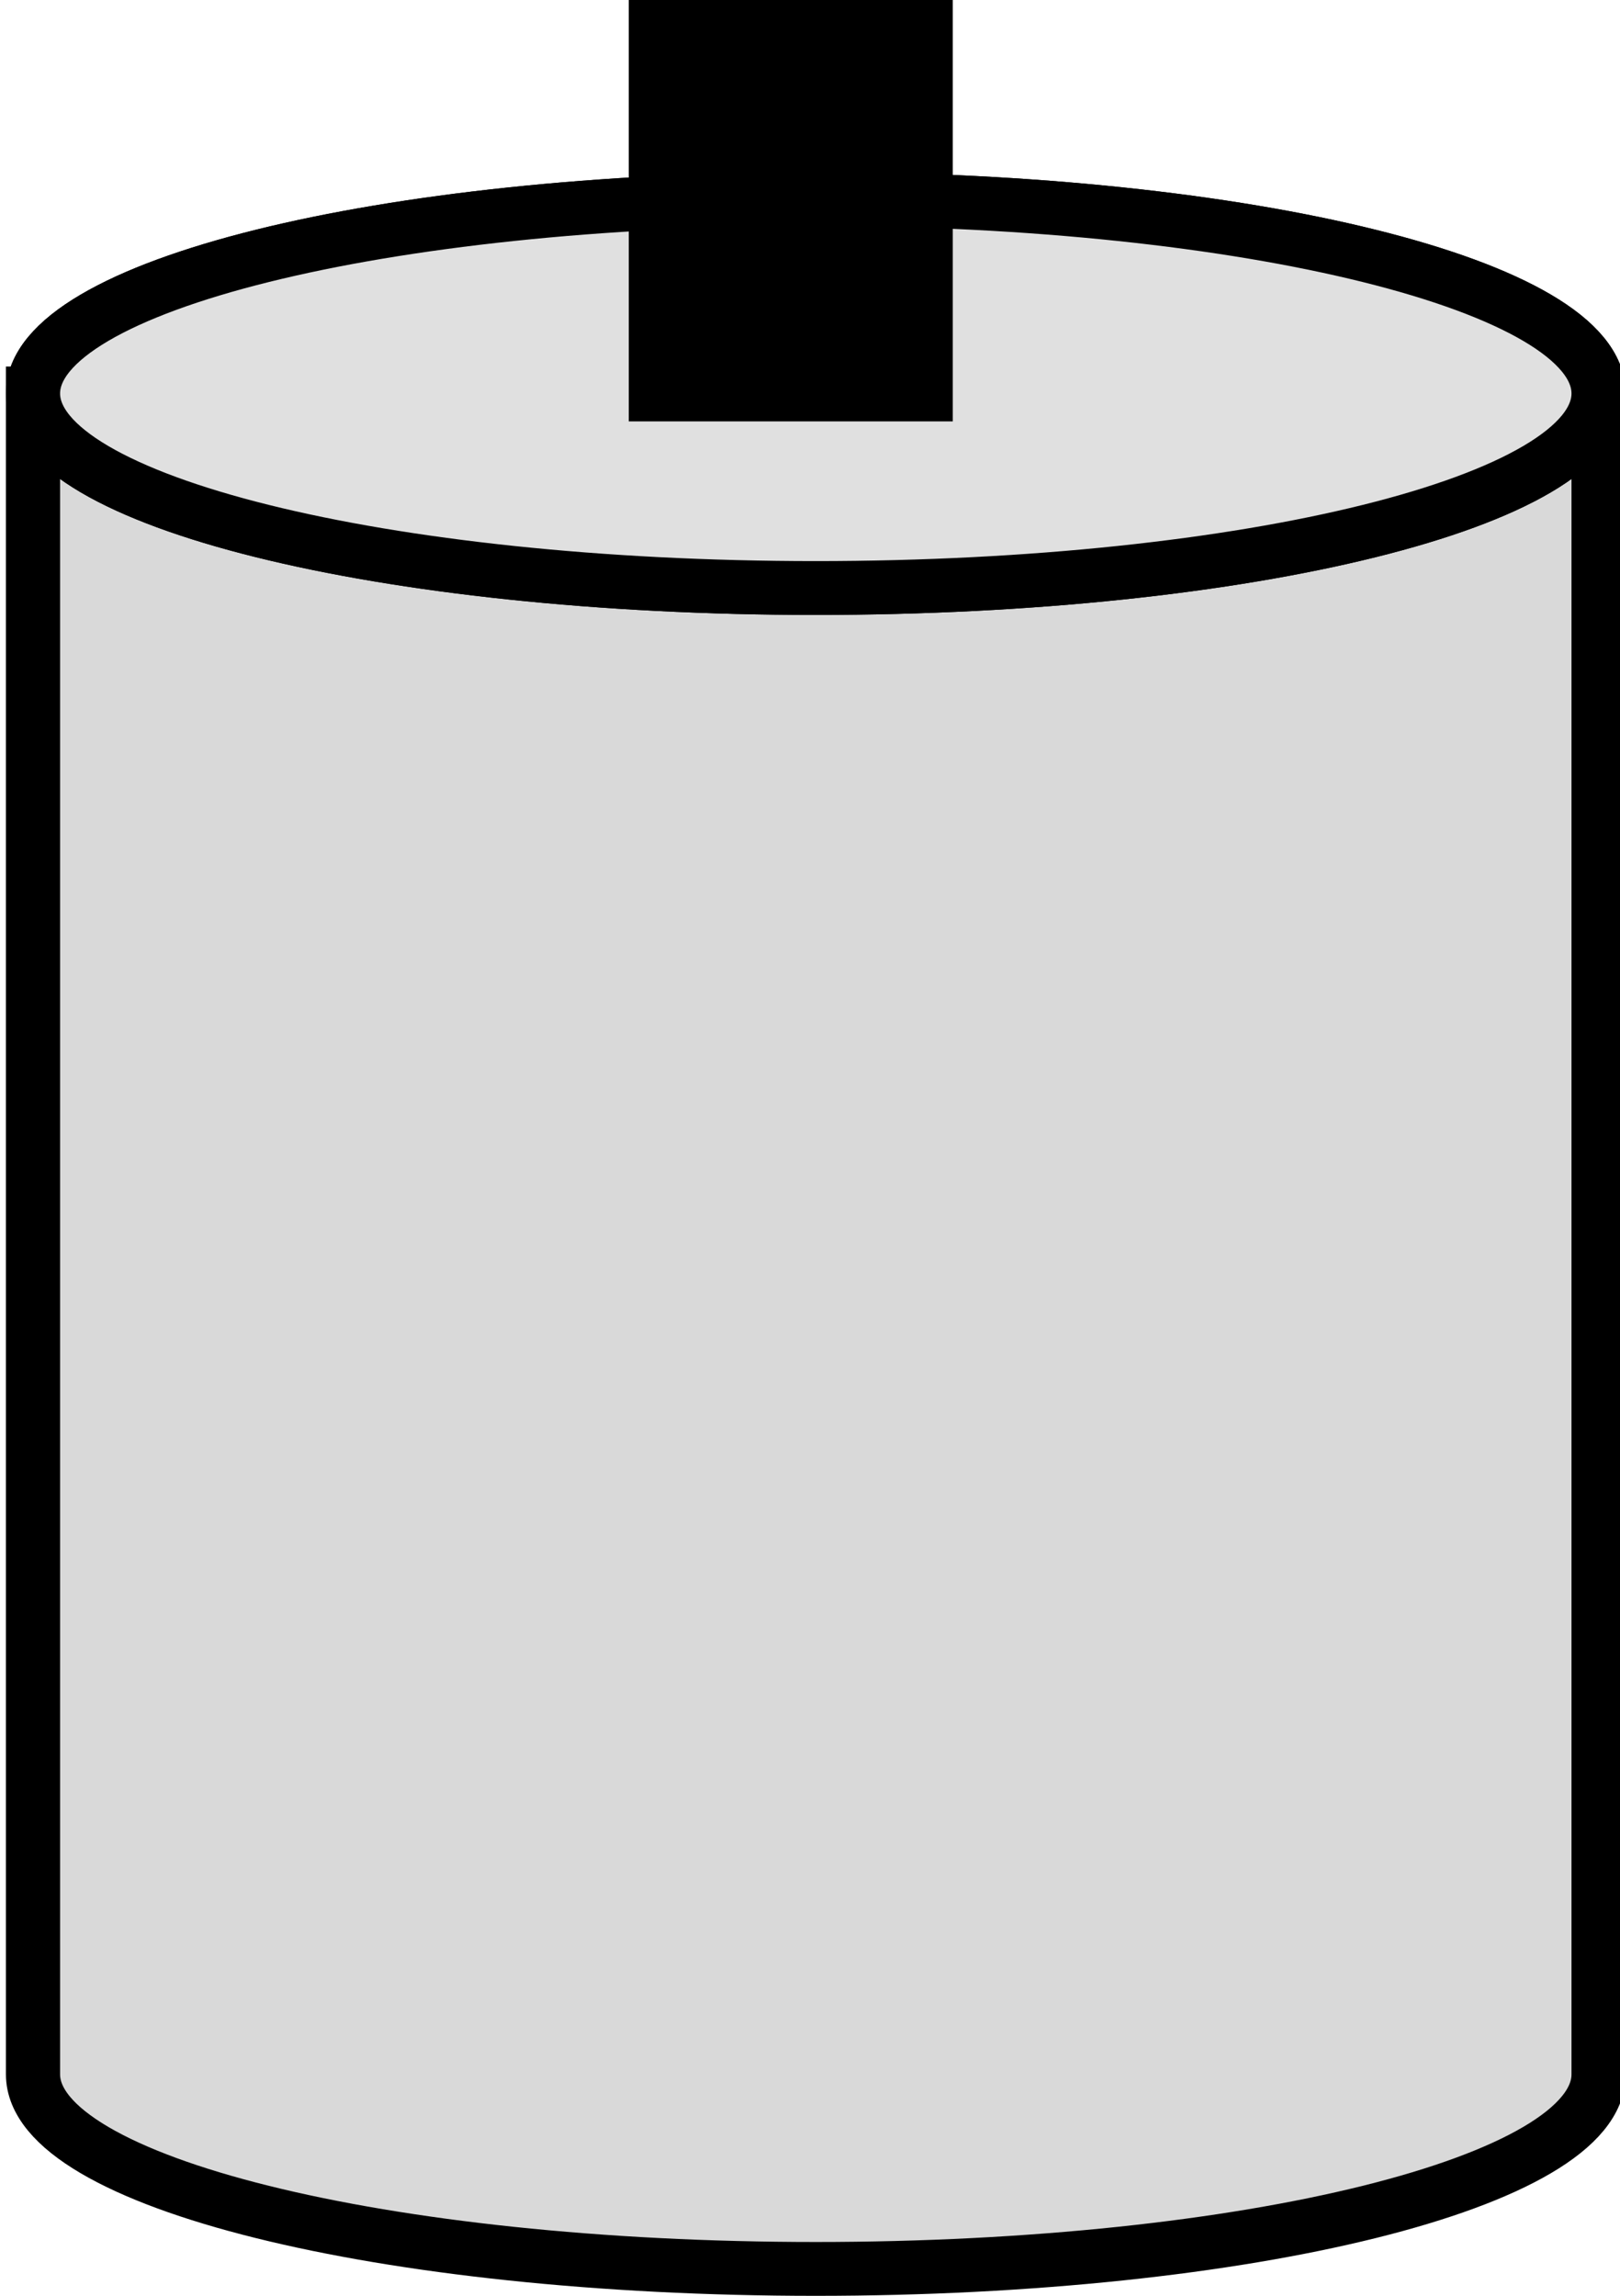 <?xml version="1.0" encoding="UTF-8" standalone="no"?>
<!-- Created with Inkscape (http://www.inkscape.org/) -->

<svg
   xmlns:dc="http://purl.org/dc/elements/1.1/"
   xmlns:cc="http://creativecommons.org/ns#"
   xmlns:rdf="http://www.w3.org/1999/02/22-rdf-syntax-ns#"
   xmlns:svg="http://www.w3.org/2000/svg"
   xmlns="http://www.w3.org/2000/svg"
   xmlns:sodipodi="http://sodipodi.sourceforge.net/DTD/sodipodi-0.dtd"
   xmlns:inkscape="http://www.inkscape.org/namespaces/inkscape"
   width="60"
   height="85.027"
   id="svg4050"
   version="1.1"
   inkscape:version="0.48.2 r9819"
   sodipodi:docname="New document 6">
  <defs
     id="defs4052" />
  <sodipodi:namedview
     id="base"
     pagecolor="#ffffff"
     bordercolor="#666666"
     borderopacity="1.0"
     inkscape:pageopacity="0.0"
     inkscape:pageshadow="2"
     inkscape:zoom="7.2441255"
     inkscape:cx="29.999535"
     inkscape:cy="48.070253"
     inkscape:document-units="px"
     inkscape:current-layer="layer1"
     showgrid="false"
     fit-margin-top="0"
     fit-margin-left="0"
     fit-margin-right="0"
     fit-margin-bottom="0"
     inkscape:window-width="1920"
     inkscape:window-height="1053"
     inkscape:window-x="-9"
     inkscape:window-y="-9"
     inkscape:window-maximized="1" />
  <g
     inkscape:label="Layer 1"
     inkscape:groupmode="layer"
     id="layer1"
     transform="translate(-504.473,-607.162)">
    <g
       id="g4030"
       transform="matrix(1.006,0,0,1,1314.1,169.876)"
       style="stroke-linecap:square">
      <path
         d="m -745.945,451.858 0,0 c 0,3.979 -12.903,7.205 -28.819,7.205 -15.916,0 -28.819,-3.226 -28.819,-7.205 l 0,0 c 0,-3.979 12.903,-7.205 28.819,-7.205 15.916,0 28.819,3.226 28.819,7.205 l 0,62.252 c 0,3.979 -12.903,7.205 -28.819,7.205 -15.916,0 -28.819,-3.226 -28.819,-7.205 l 0,-62.252"
         id="path83-1"
         inkscape:connector-curvature="0"
         style="fill:#d9d9d9;fill-opacity:1;stroke:#000000;stroke-width:1.994;stroke-linecap:square;stroke-linejoin:round;stroke-opacity:1" />
      <path
         d="m -803.583,451.858 0,0 c 0,-3.979 12.903,-7.205 28.819,-7.205 15.916,0 28.819,3.226 28.819,7.205 l 0,0 c 0,3.979 -12.903,7.205 -28.819,7.205 -15.916,0 -28.819,-3.226 -28.819,-7.205 z"
         id="path79-6"
         inkscape:connector-curvature="0"
         style="fill:#e0e0e0;fill-rule:nonzero;stroke:#000000;stroke-width:1.994;stroke-linecap:square;stroke-miterlimit:4;stroke-opacity:1;stroke-dasharray:none" />
      <path
         d="m -745.945,451.858 0,0 c 0,3.979 -12.903,7.205 -28.819,7.205 -15.916,0 -28.819,-3.226 -28.819,-7.205 l 0,0 c 0,-3.979 12.903,-7.205 28.819,-7.205 15.916,0 28.819,3.226 28.819,7.205 l 0,62.252 c 0,3.979 -12.903,7.205 -28.819,7.205 -15.916,0 -28.819,-3.226 -28.819,-7.205 l 0,-62.252"
         id="path81-8"
         inkscape:connector-curvature="0"
         style="fill:#000000;fill-opacity:0;fill-rule:nonzero;stroke:none" />
    </g>
    <path
       style="fill:none;stroke:#000000;stroke-width:12;stroke-linecap:square;stroke-linejoin:round;stroke-opacity:1"
       inkscape:connector-curvature="0"
       id="path87"
       d="m 533.761,613.162 0,3.606" />
  </g>
</svg>
